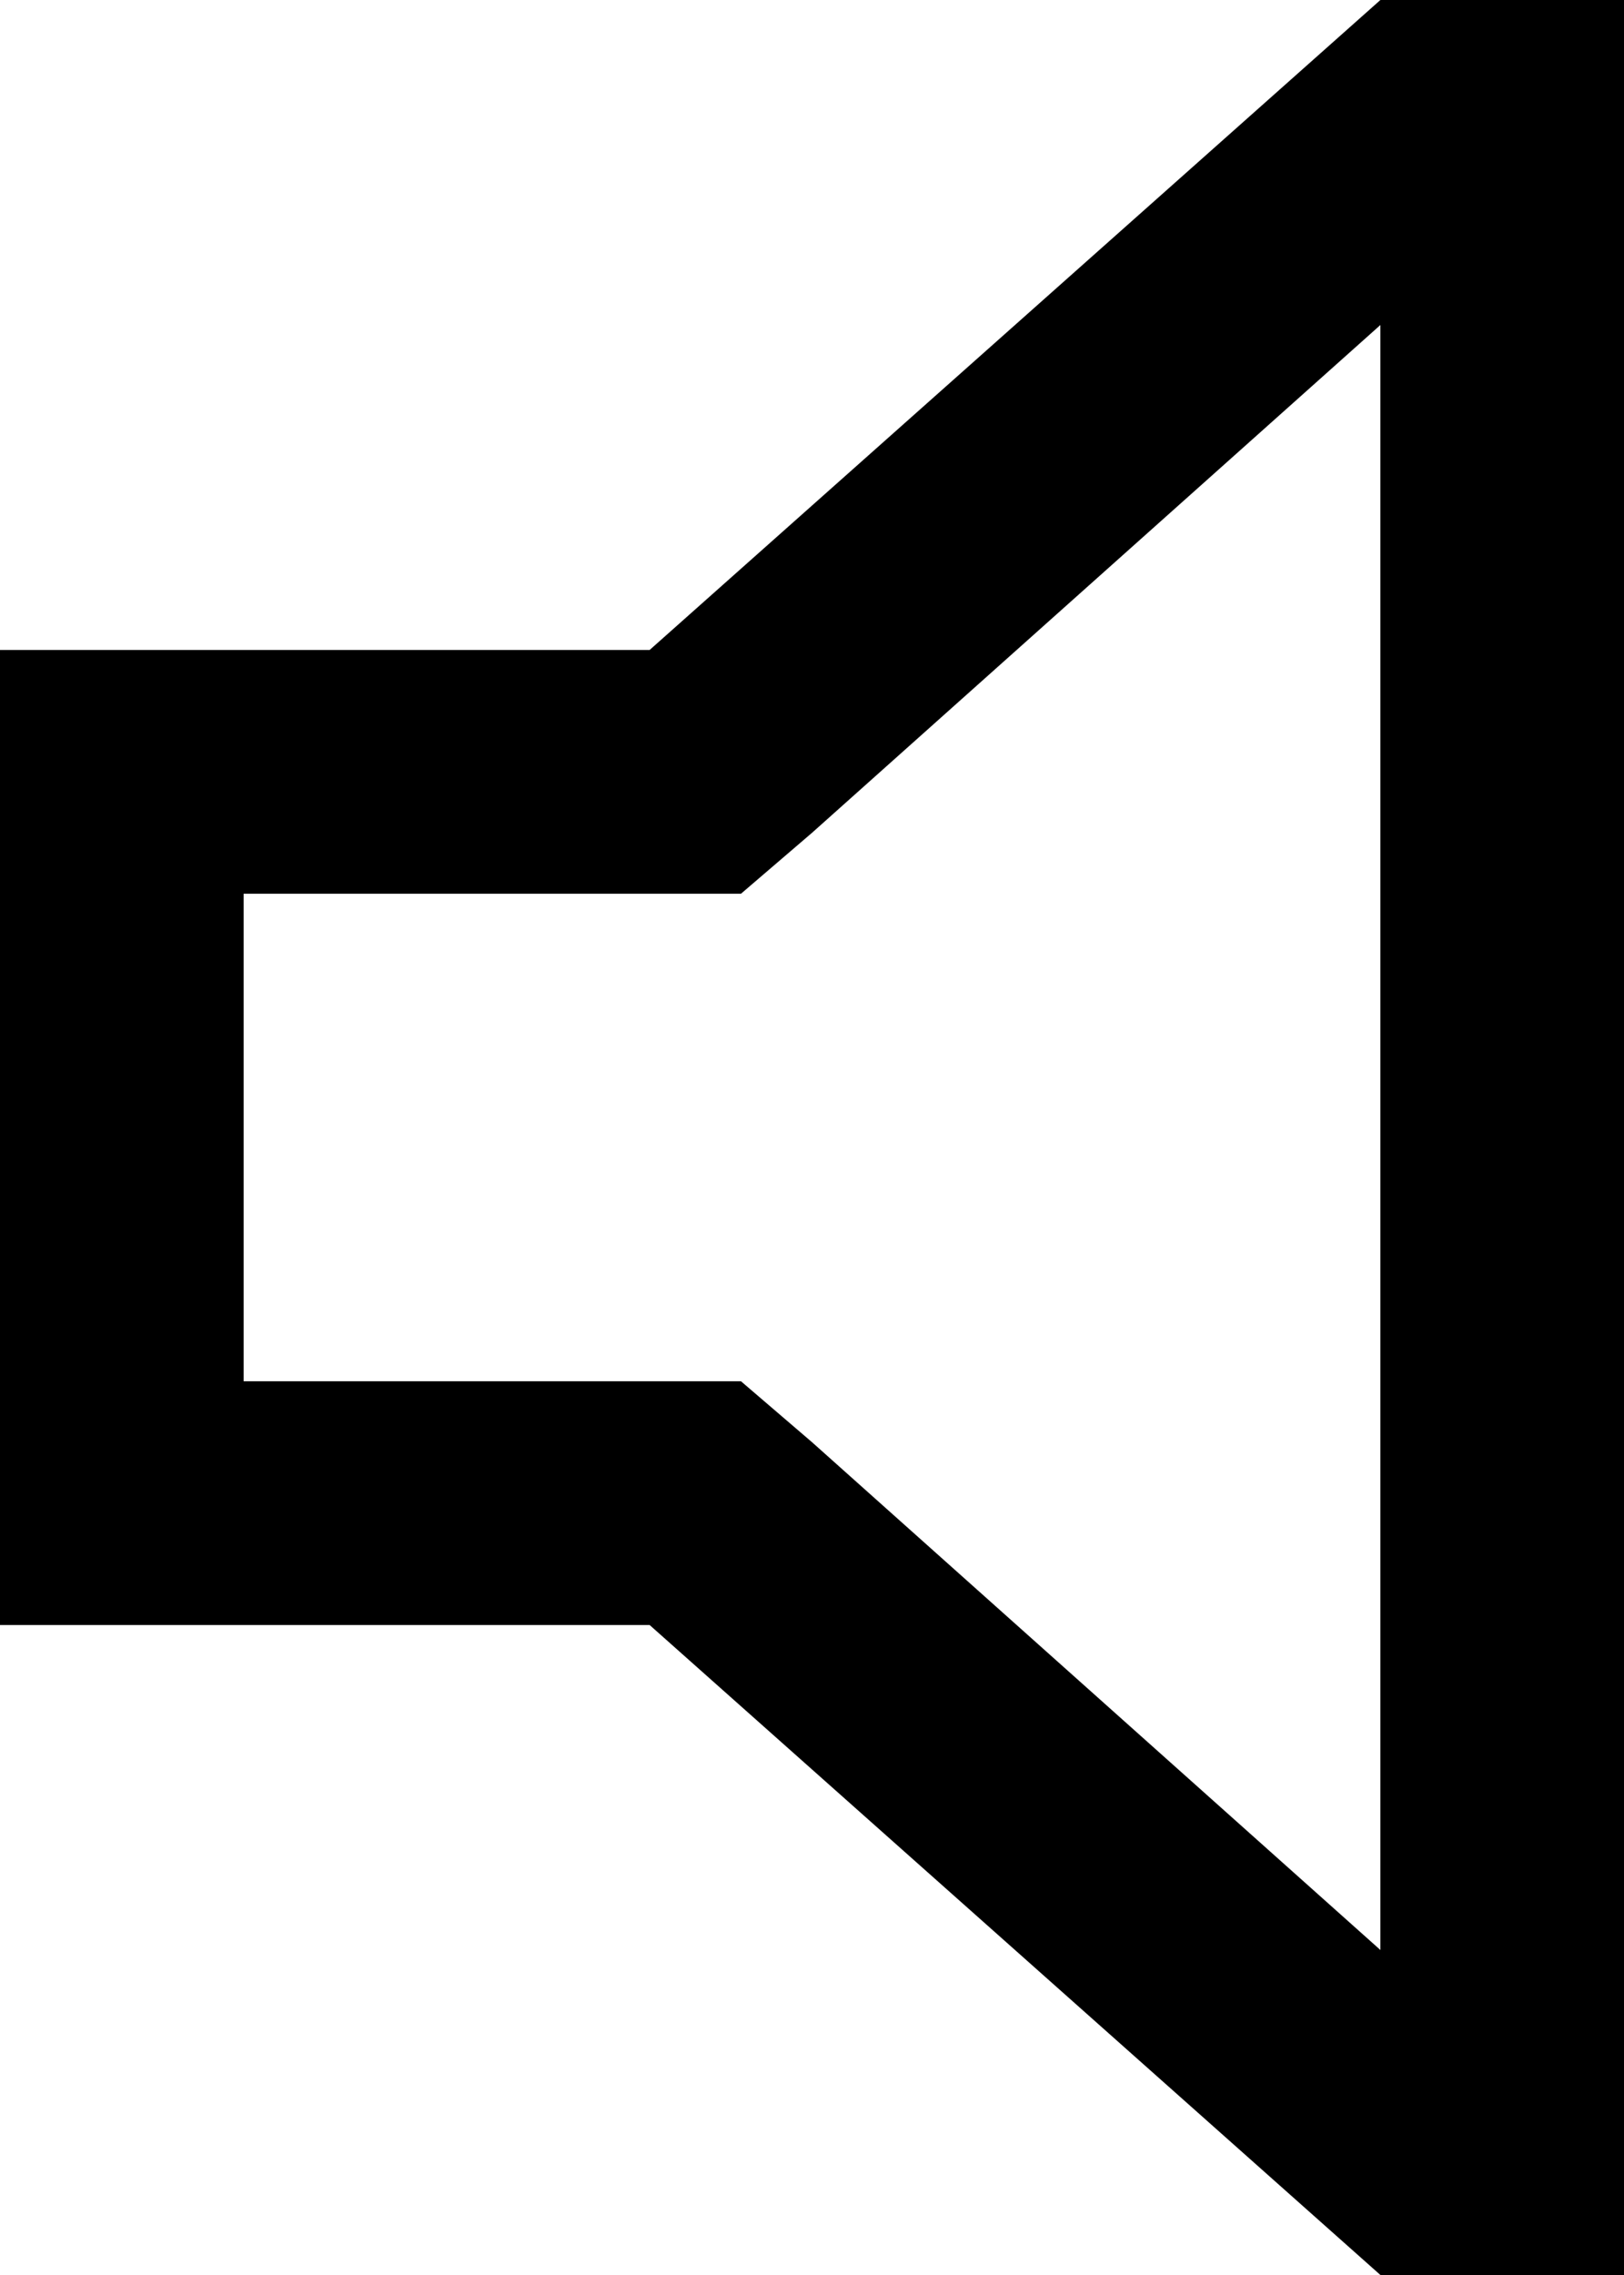<svg xmlns="http://www.w3.org/2000/svg" viewBox="0 0 320 448">
  <path d="M 146 272 L 160 284 L 146 272 L 160 284 L 272 384 L 272 384 L 272 64 L 272 64 L 160 164 L 160 164 L 146 176 L 146 176 L 128 176 L 48 176 L 48 272 L 48 272 L 128 272 L 146 272 Z M 48 320 L 0 320 L 48 320 L 0 320 L 0 272 L 0 272 L 0 176 L 0 176 L 0 128 L 0 128 L 48 128 L 128 128 L 272 0 L 272 0 L 320 0 L 320 0 L 320 48 L 320 48 L 320 400 L 320 400 L 320 448 L 320 448 L 272 448 L 272 448 L 128 320 L 128 320 L 48 320 L 48 320 Z" />
</svg>